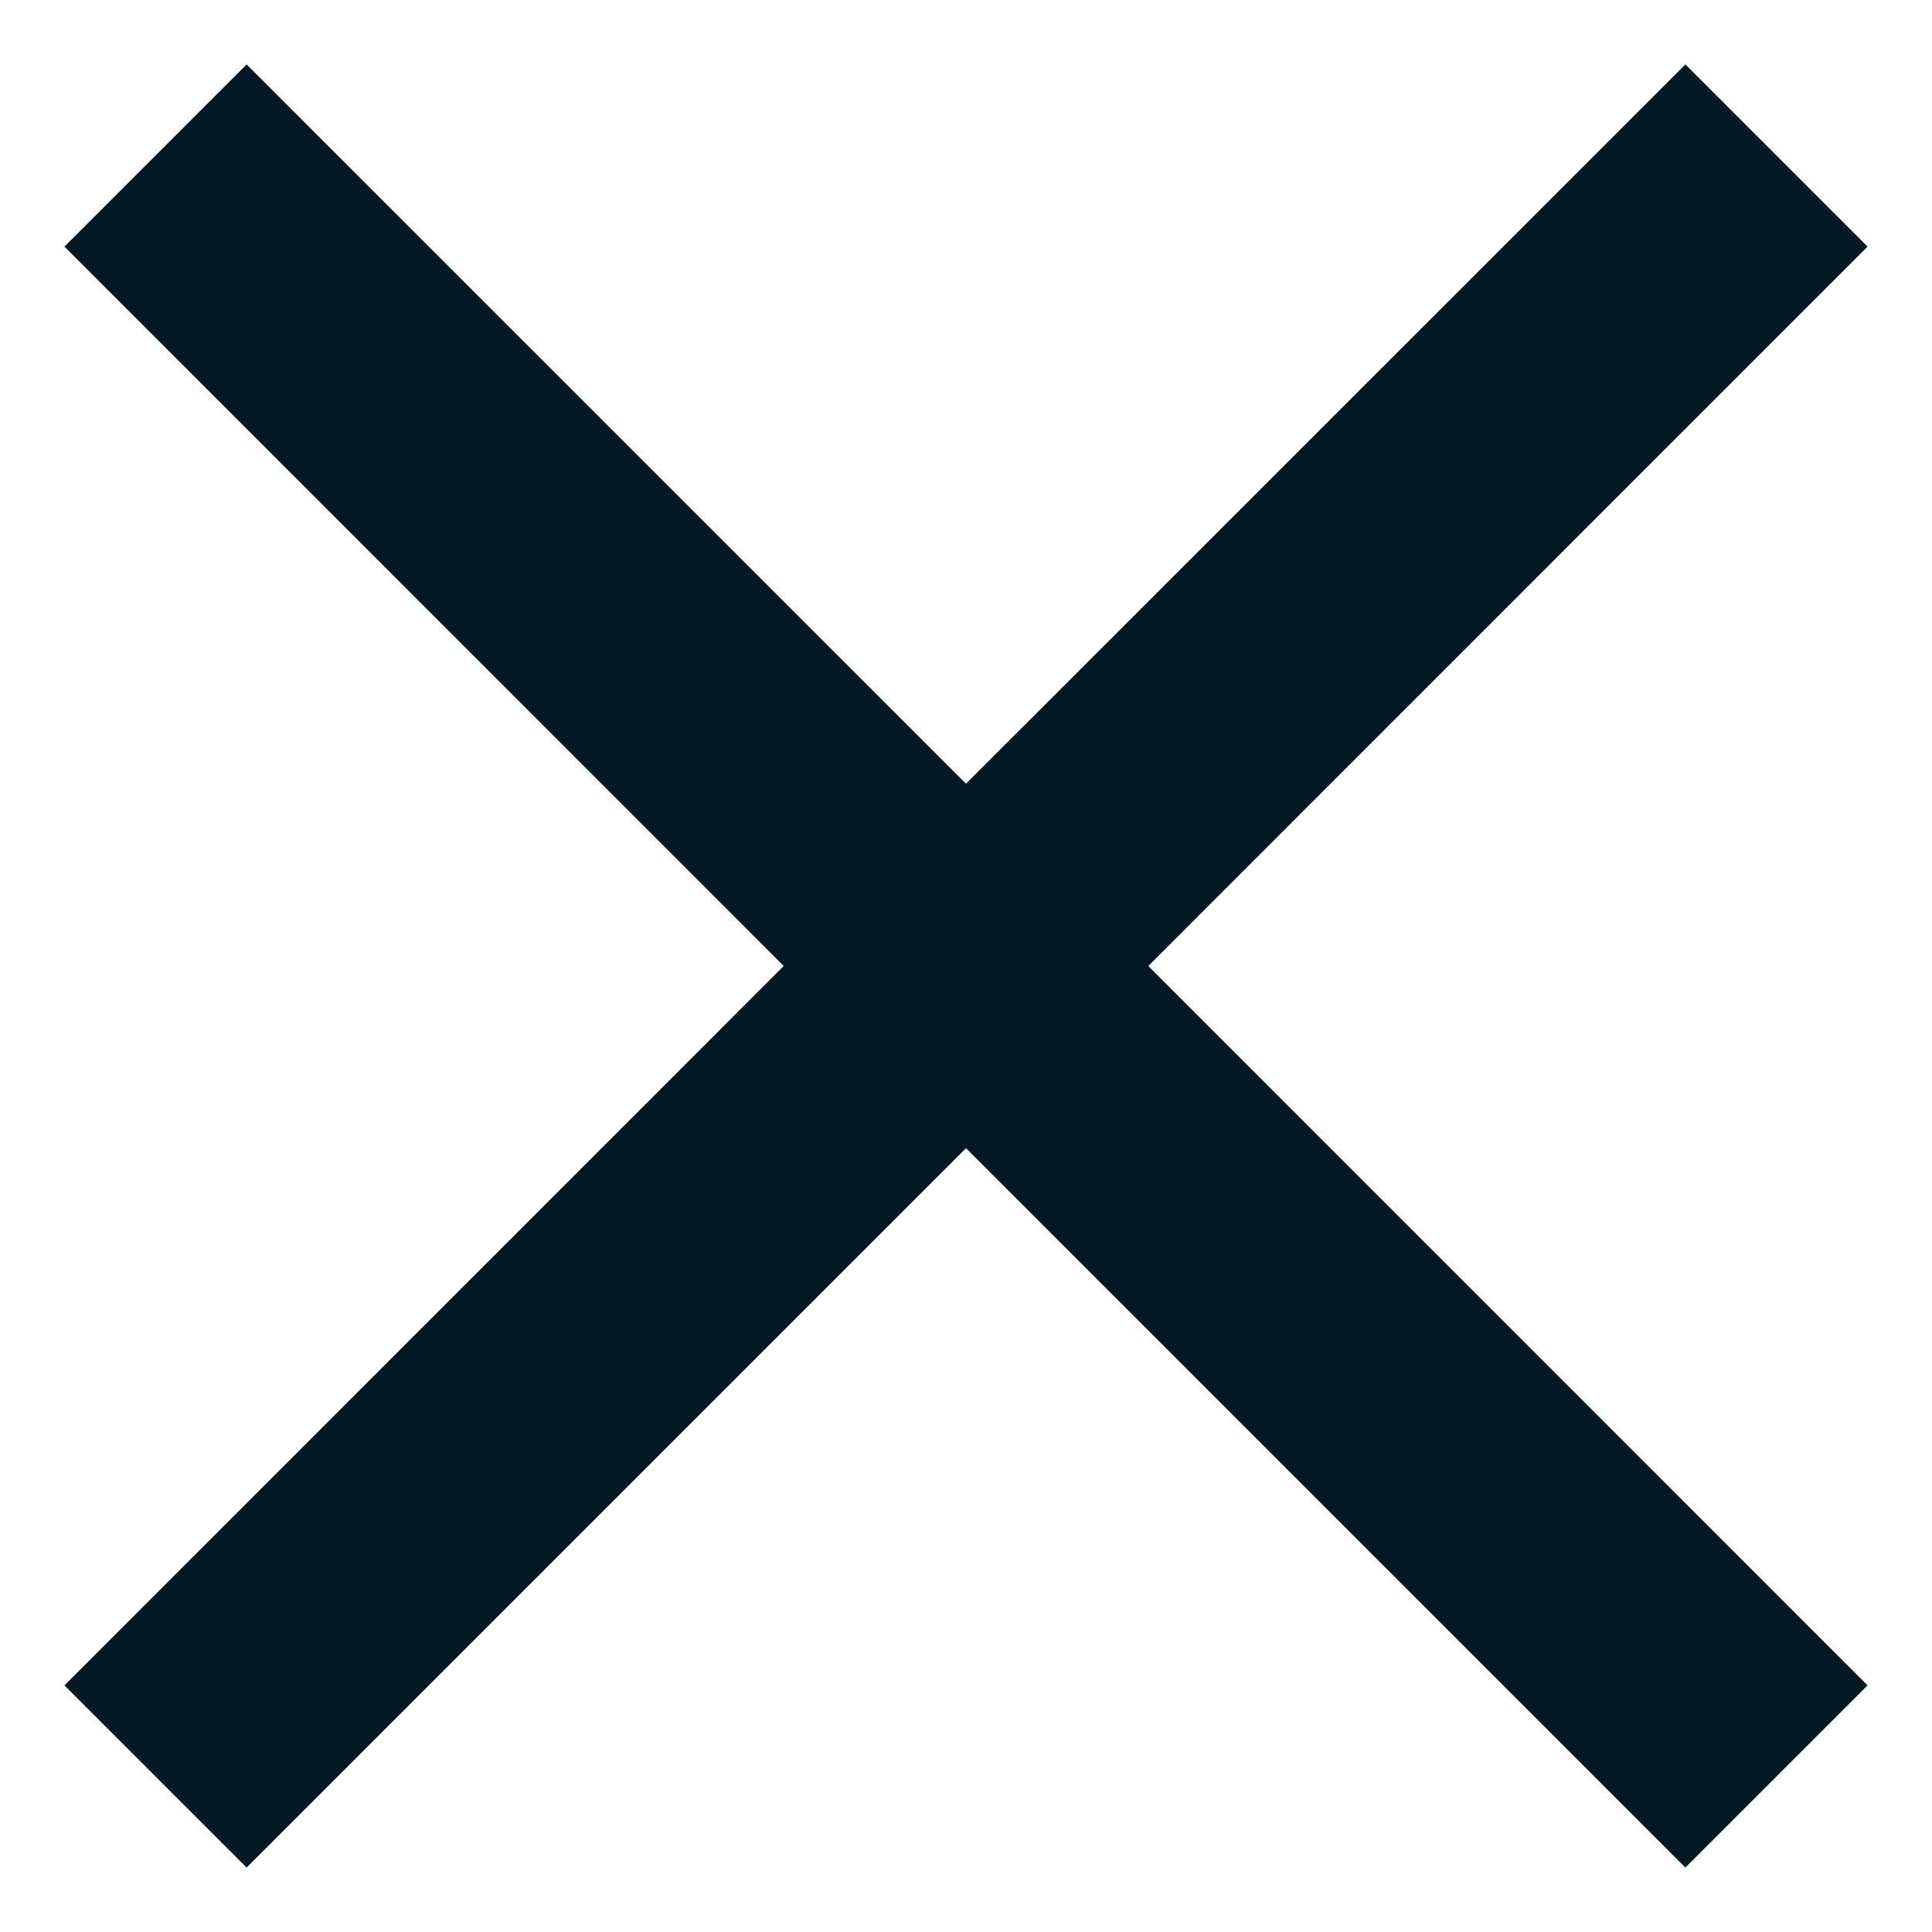<svg width="20" height="20" viewBox="0 0 20 20" fill="none" xmlns="http://www.w3.org/2000/svg">
<path d="M19.333 2.553L17.447 0.667L10 8.113L2.553 0.667L0.667 2.553L8.113 10L0.667 17.447L2.553 19.333L10 11.886L17.447 19.333L19.333 17.447L11.887 10L19.333 2.553Z" fill="#001922"/>
</svg>
